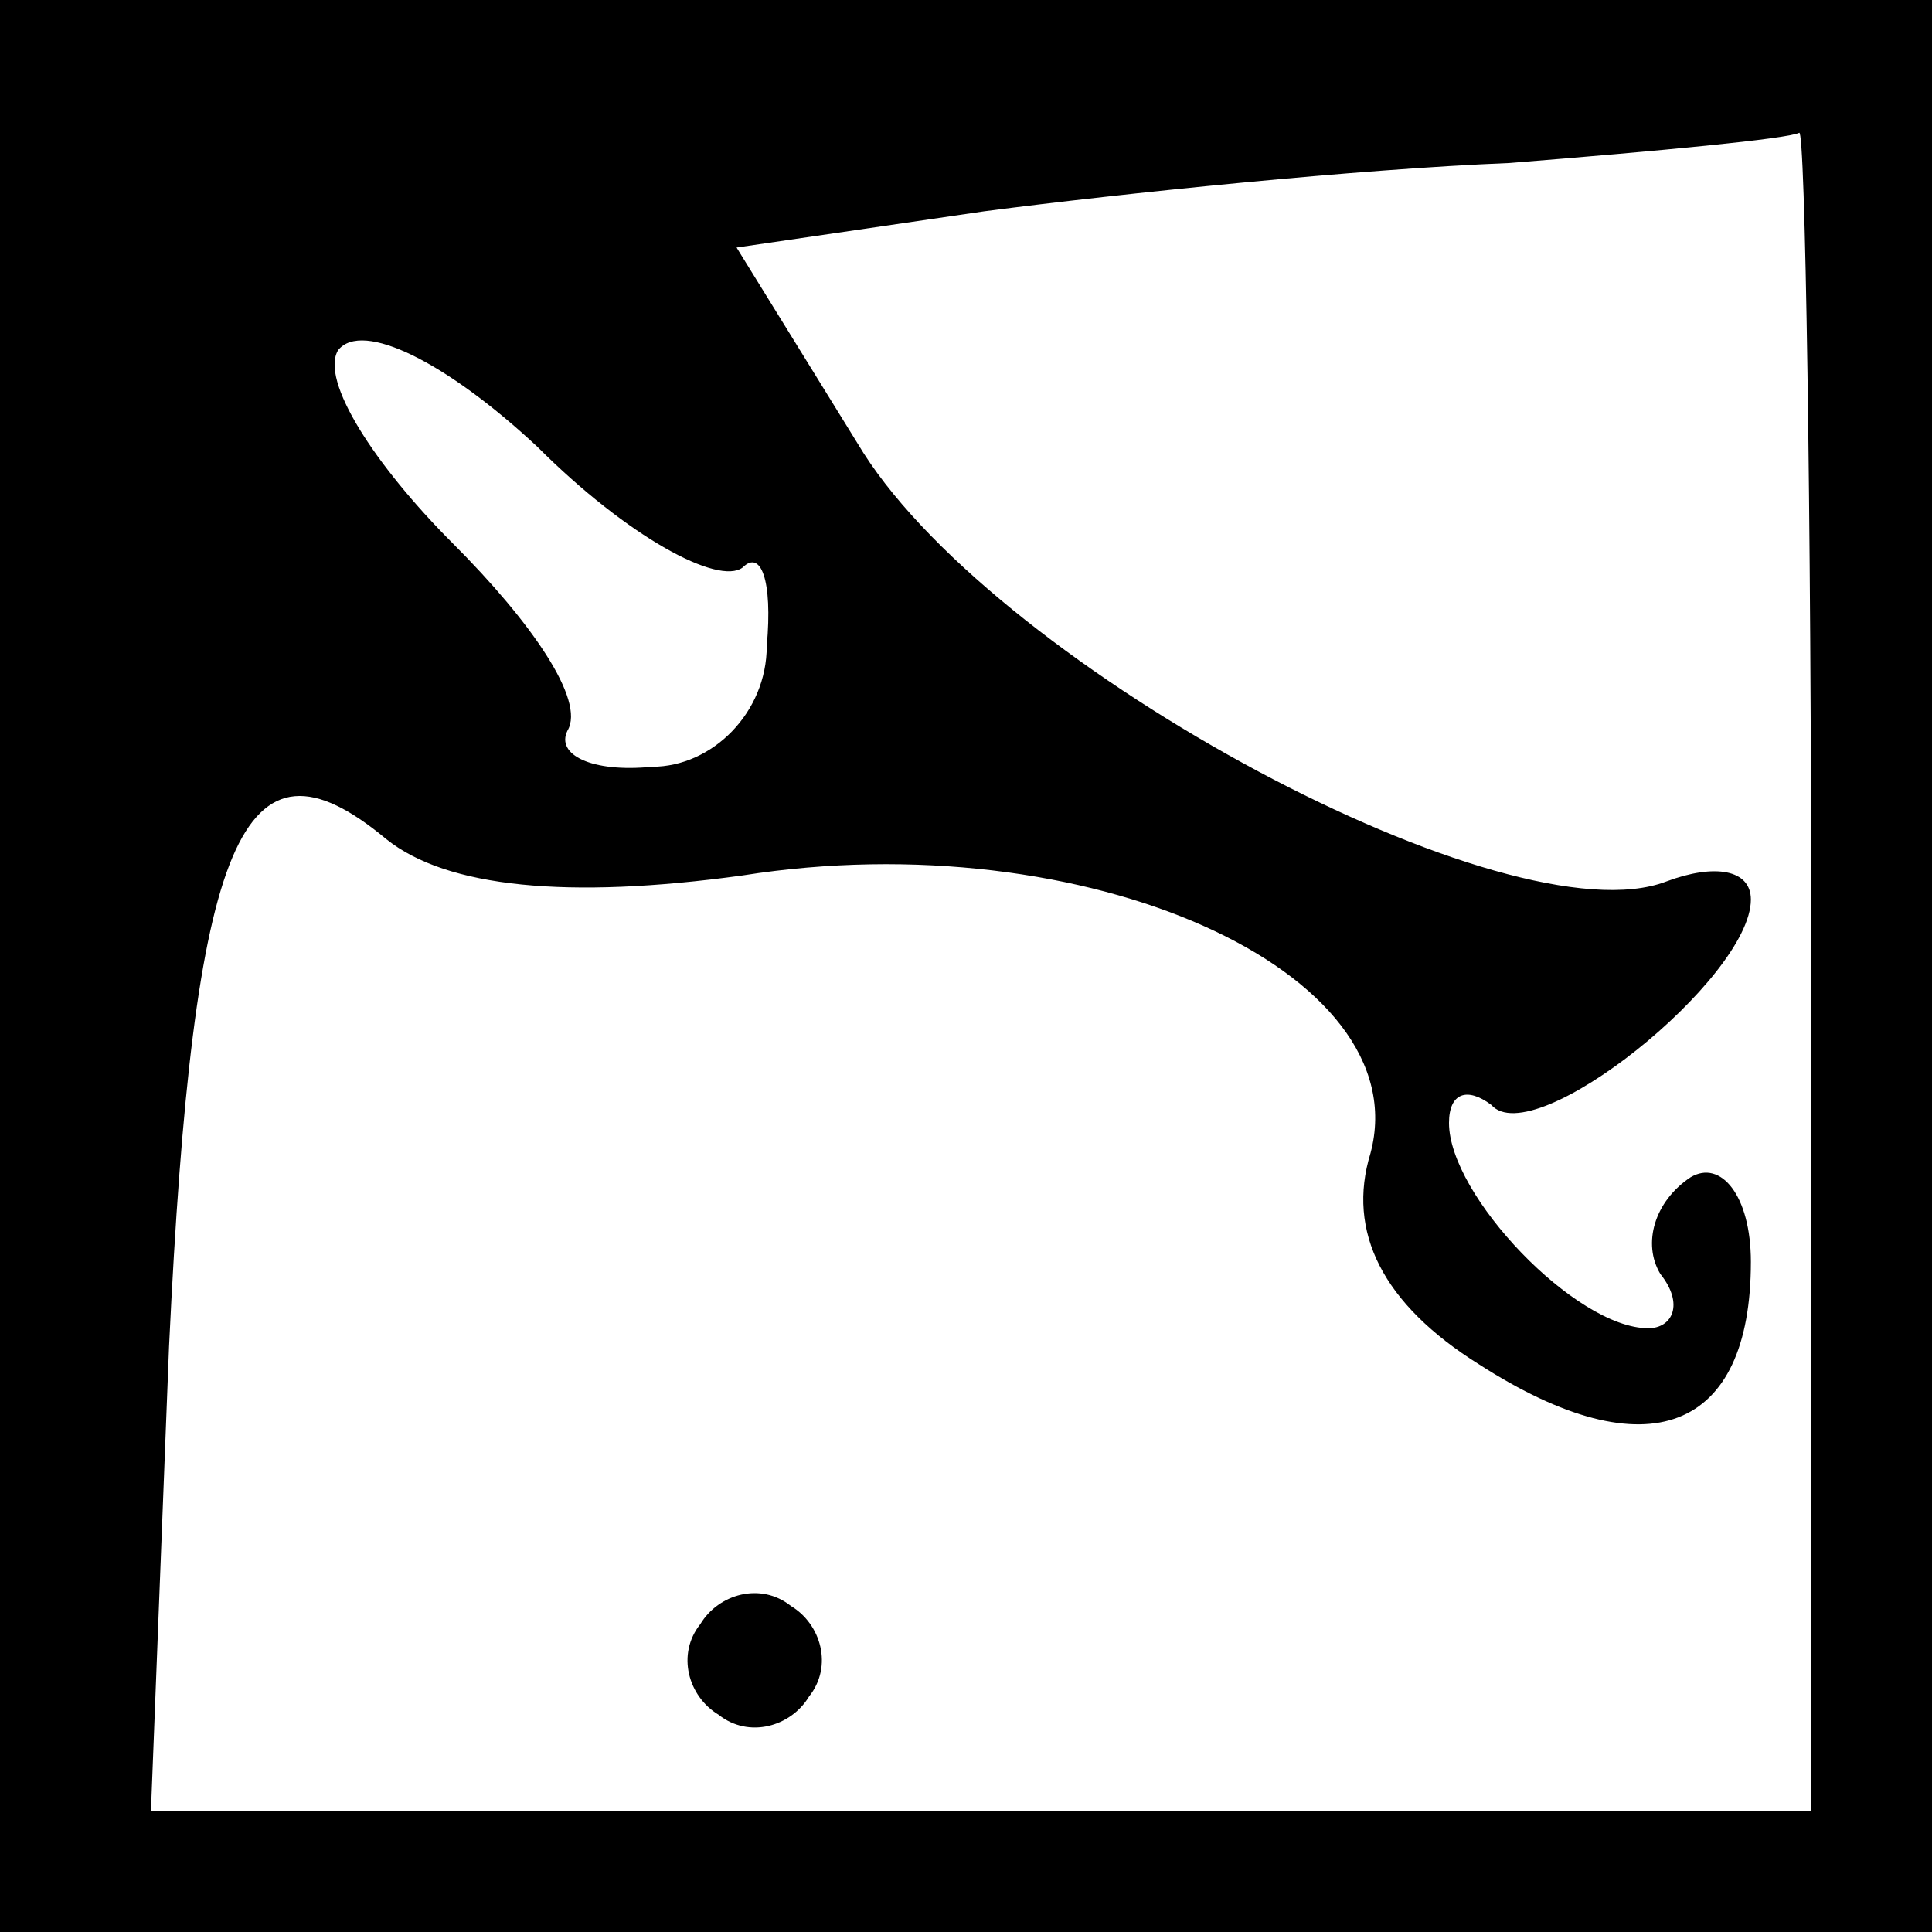 <?xml version="1.0" standalone="no"?>
<!DOCTYPE svg PUBLIC "-//W3C//DTD SVG 20010904//EN"
 "http://www.w3.org/TR/2001/REC-SVG-20010904/DTD/svg10.dtd">
<svg version="1.0" xmlns="http://www.w3.org/2000/svg"
 width="32pt" height="32pt" viewBox="0 0 32 32"
 preserveAspectRatio="xMidYMid meet">
<rect x="0" y="0" width="32" height="32" fill="#808080" stroke="none"/>
<g transform="translate(0,32) scale(0.1,-0.1)"
fill="#000000" stroke="none">
<path fill="#000000" stroke="none" d="M0 160 l0 -160 160 0 160 0 0 160 0
160 -160 0 -160 0 0 -160z"/>
<path fill="#ffffff" stroke="none" d="M300 160 l0 -140 -137 0 -138 0 3 77
c4 84 12 104 36 84 10 -8 30 -10 59 -6 57 9 112 -16 104 -46 -4 -13 2 -25 18
-35 28 -18 45 -11 45 17 0 11 -5 17 -10 14 -6 -4 -8 -11 -5 -16 4 -5 2 -9 -2
-9 -12 0 -33 22 -33 34 0 5 3 6 7 3 7 -8 43 21 43 34 0 5 -6 6 -14 3 -26 -10
-110 35 -133 71 l-21 34 41 6 c23 3 62 7 87 8 25 2 46 4 48 5 1 1 2 -61 2
-138z"/>
<path fill="#ffffff" stroke="none" d="M123 226 c3 3 5 -2 4 -13 0 -11 -9 -20
-19 -20 -10 -1 -16 2 -14 6 3 5 -6 18 -19 31 -13 13 -22 27 -19 32 4 5 18 -2
33 -16 15 -15 30 -23 34 -20z"/>
<path fill="#000000" stroke="none" d="M116 51 c-4 -5 -2 -12 3 -15 5 -4 12
-2 15 3 4 5 2 12 -3 15 -5 4 -12 2 -15 -3z"/>
</g>
</svg>
